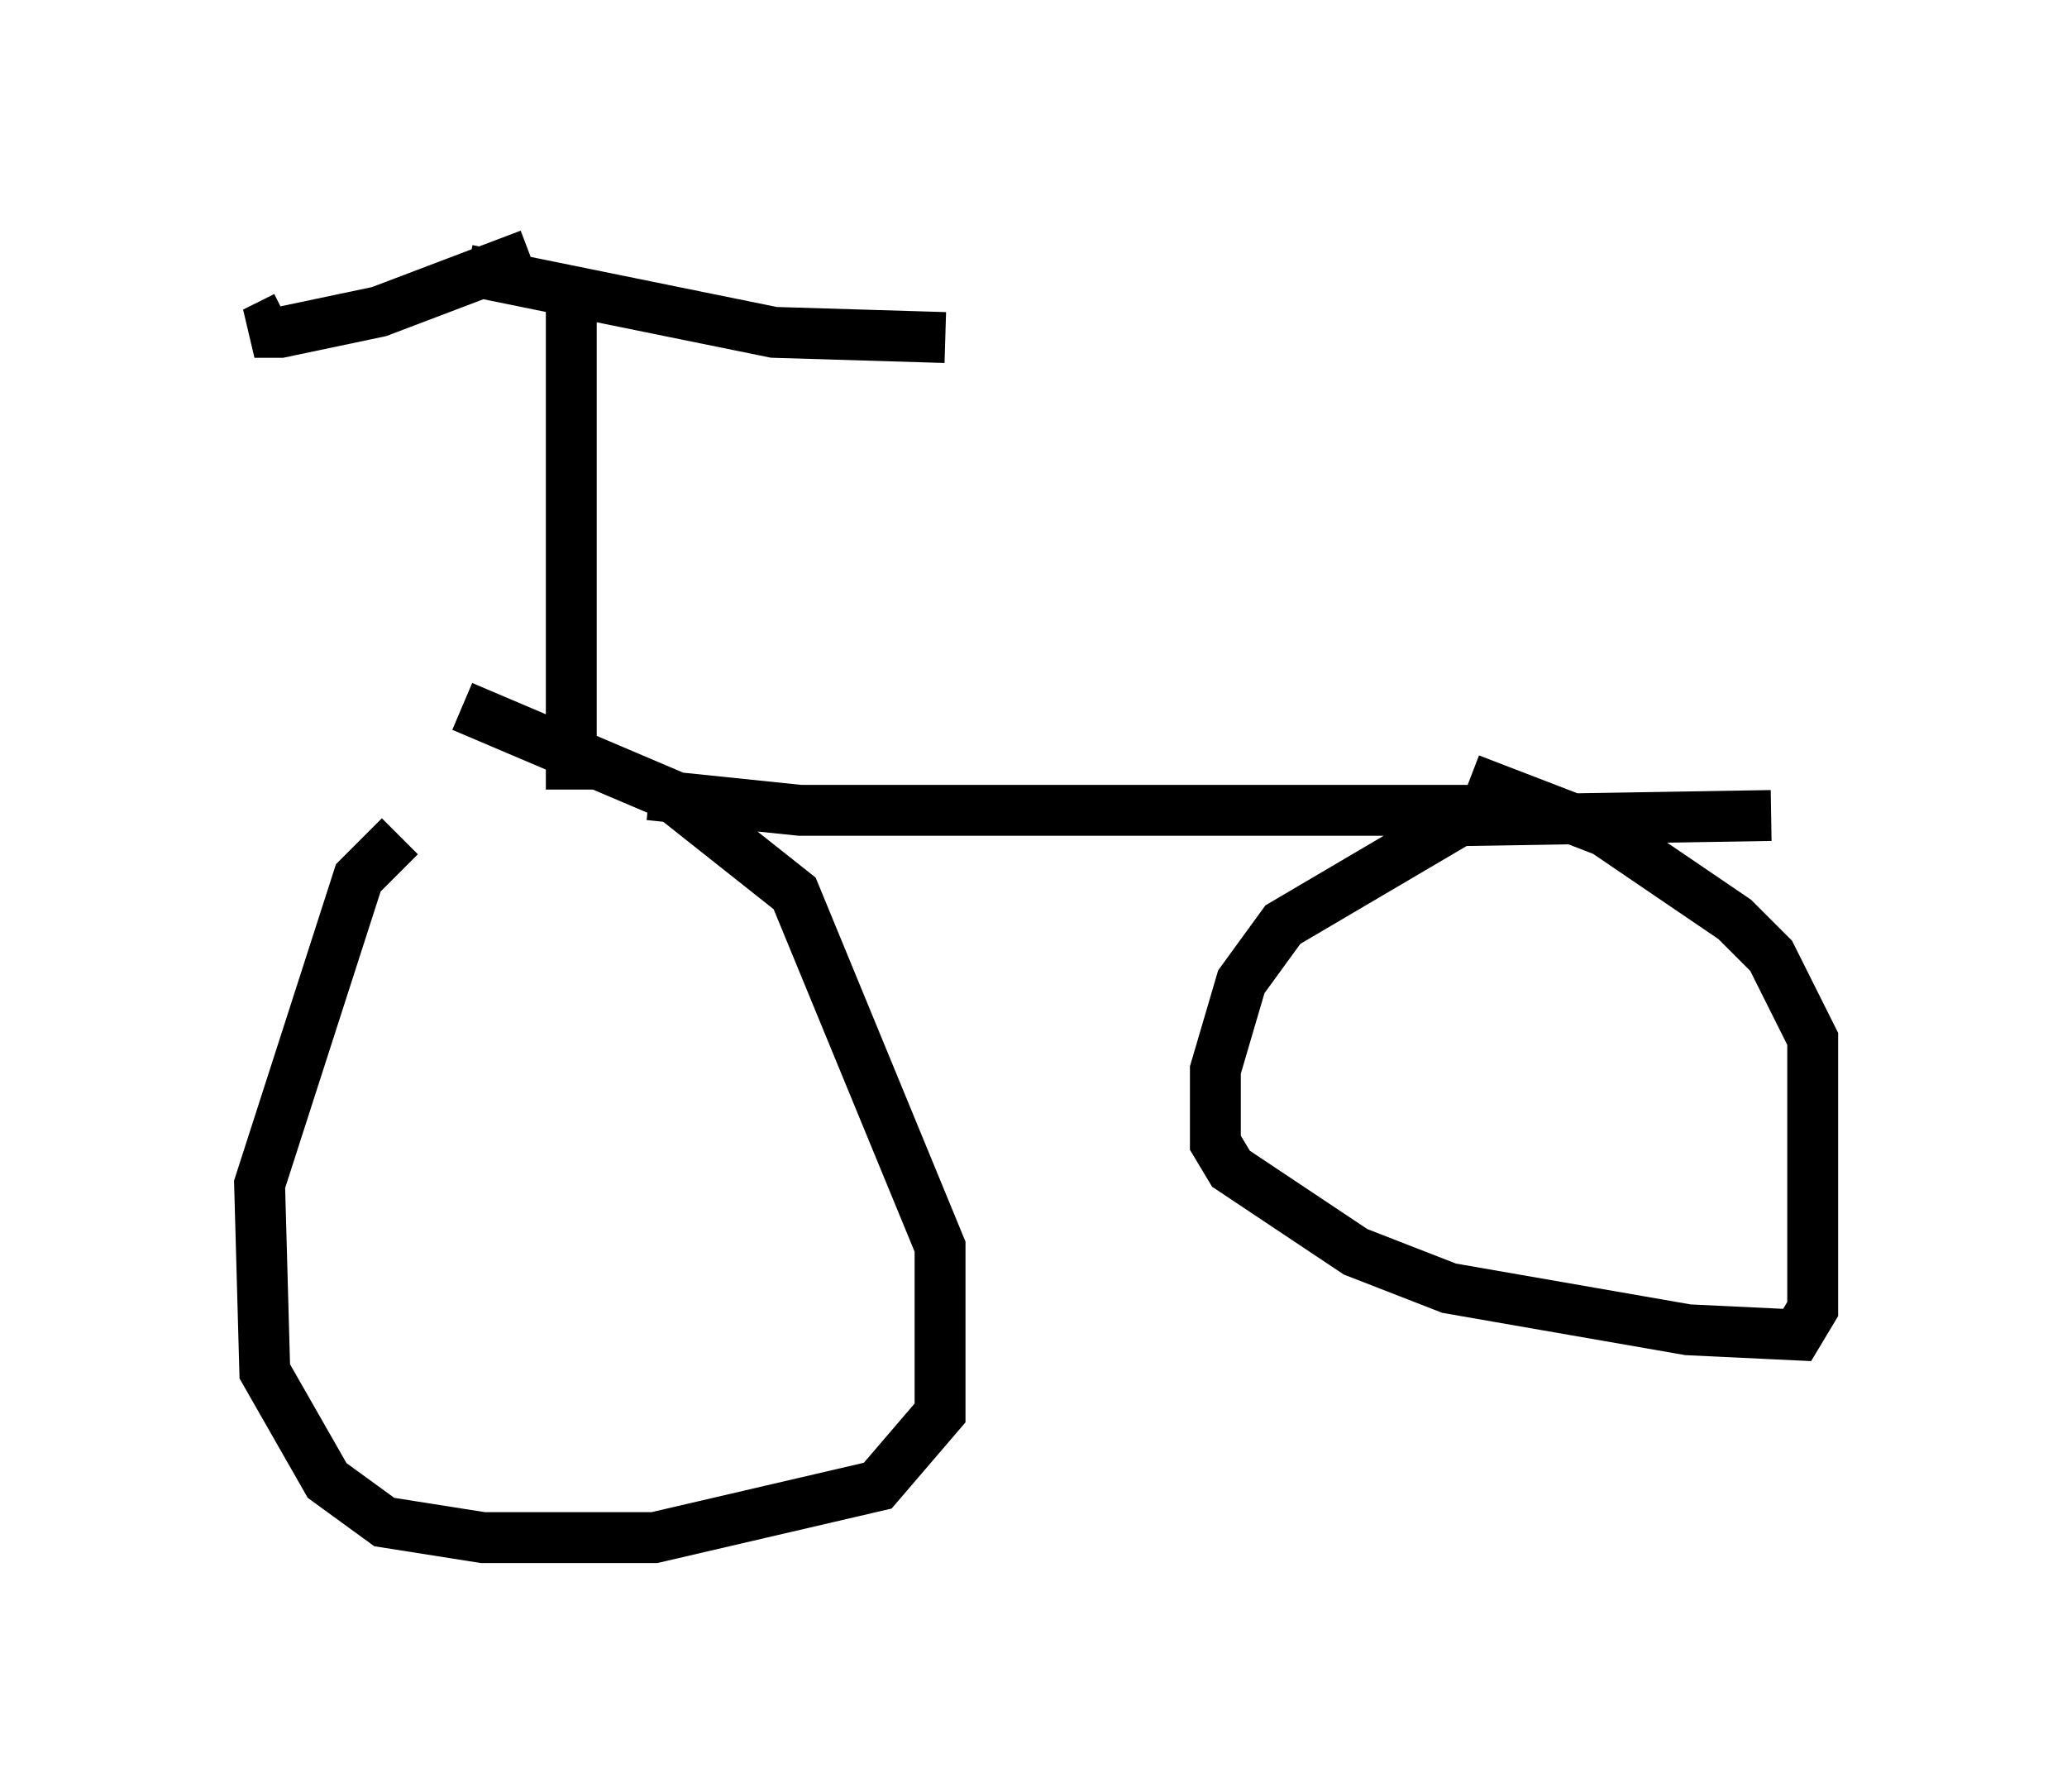 <?xml version="1.0" encoding="utf-8" ?>
<svg baseProfile="full" height="35.215" version="1.1" width="40.625" xmlns="http://www.w3.org/2000/svg" xmlns:ev="http://www.w3.org/2001/xml-events" xmlns:xlink="http://www.w3.org/1999/xlink"><defs /><rect fill="white" height="35.215" width="40.625" x="0" y="0" /><path d="M9.492, 16.025 m-1.633, 0.408 l-0.817, 0.817 -1.94, 6.023 l0.102, 3.675 1.225, 2.144 l1.123, 0.817 1.94, 0.306 l3.369, 0.0 4.39, -1.021 l1.225, -1.429 0.0, -3.267 l-2.858, -6.942 -2.45, -1.94 l-4.083, -1.735 m25.725, 2.144 l-6.125, 0.102 -3.471, 2.042 l-0.817, 1.123 -0.51, 1.735 l0.0, 1.429 0.306, 0.51 l2.45, 1.633 1.838, 0.715 l4.696, 0.817 2.144, 0.102 l0.306, -0.51 0.0, -5.308 l-0.817, -1.633 -0.715, -0.715 l-2.552, -1.735 -2.654, -1.021 m-16.129, 0.306 l2.96, 0.306 13.373, 0.0 m-17.865, -0.408 l0.0, -9.392 m-0.817, -1.123 l-2.96, 1.123 -1.94, 0.408 l-0.51, 0.0 0.613, -0.306 m3.573, -0.919 l6.023, 1.225 3.369, 0.102 " fill="none" stroke="black" stroke-width="1" /></svg>